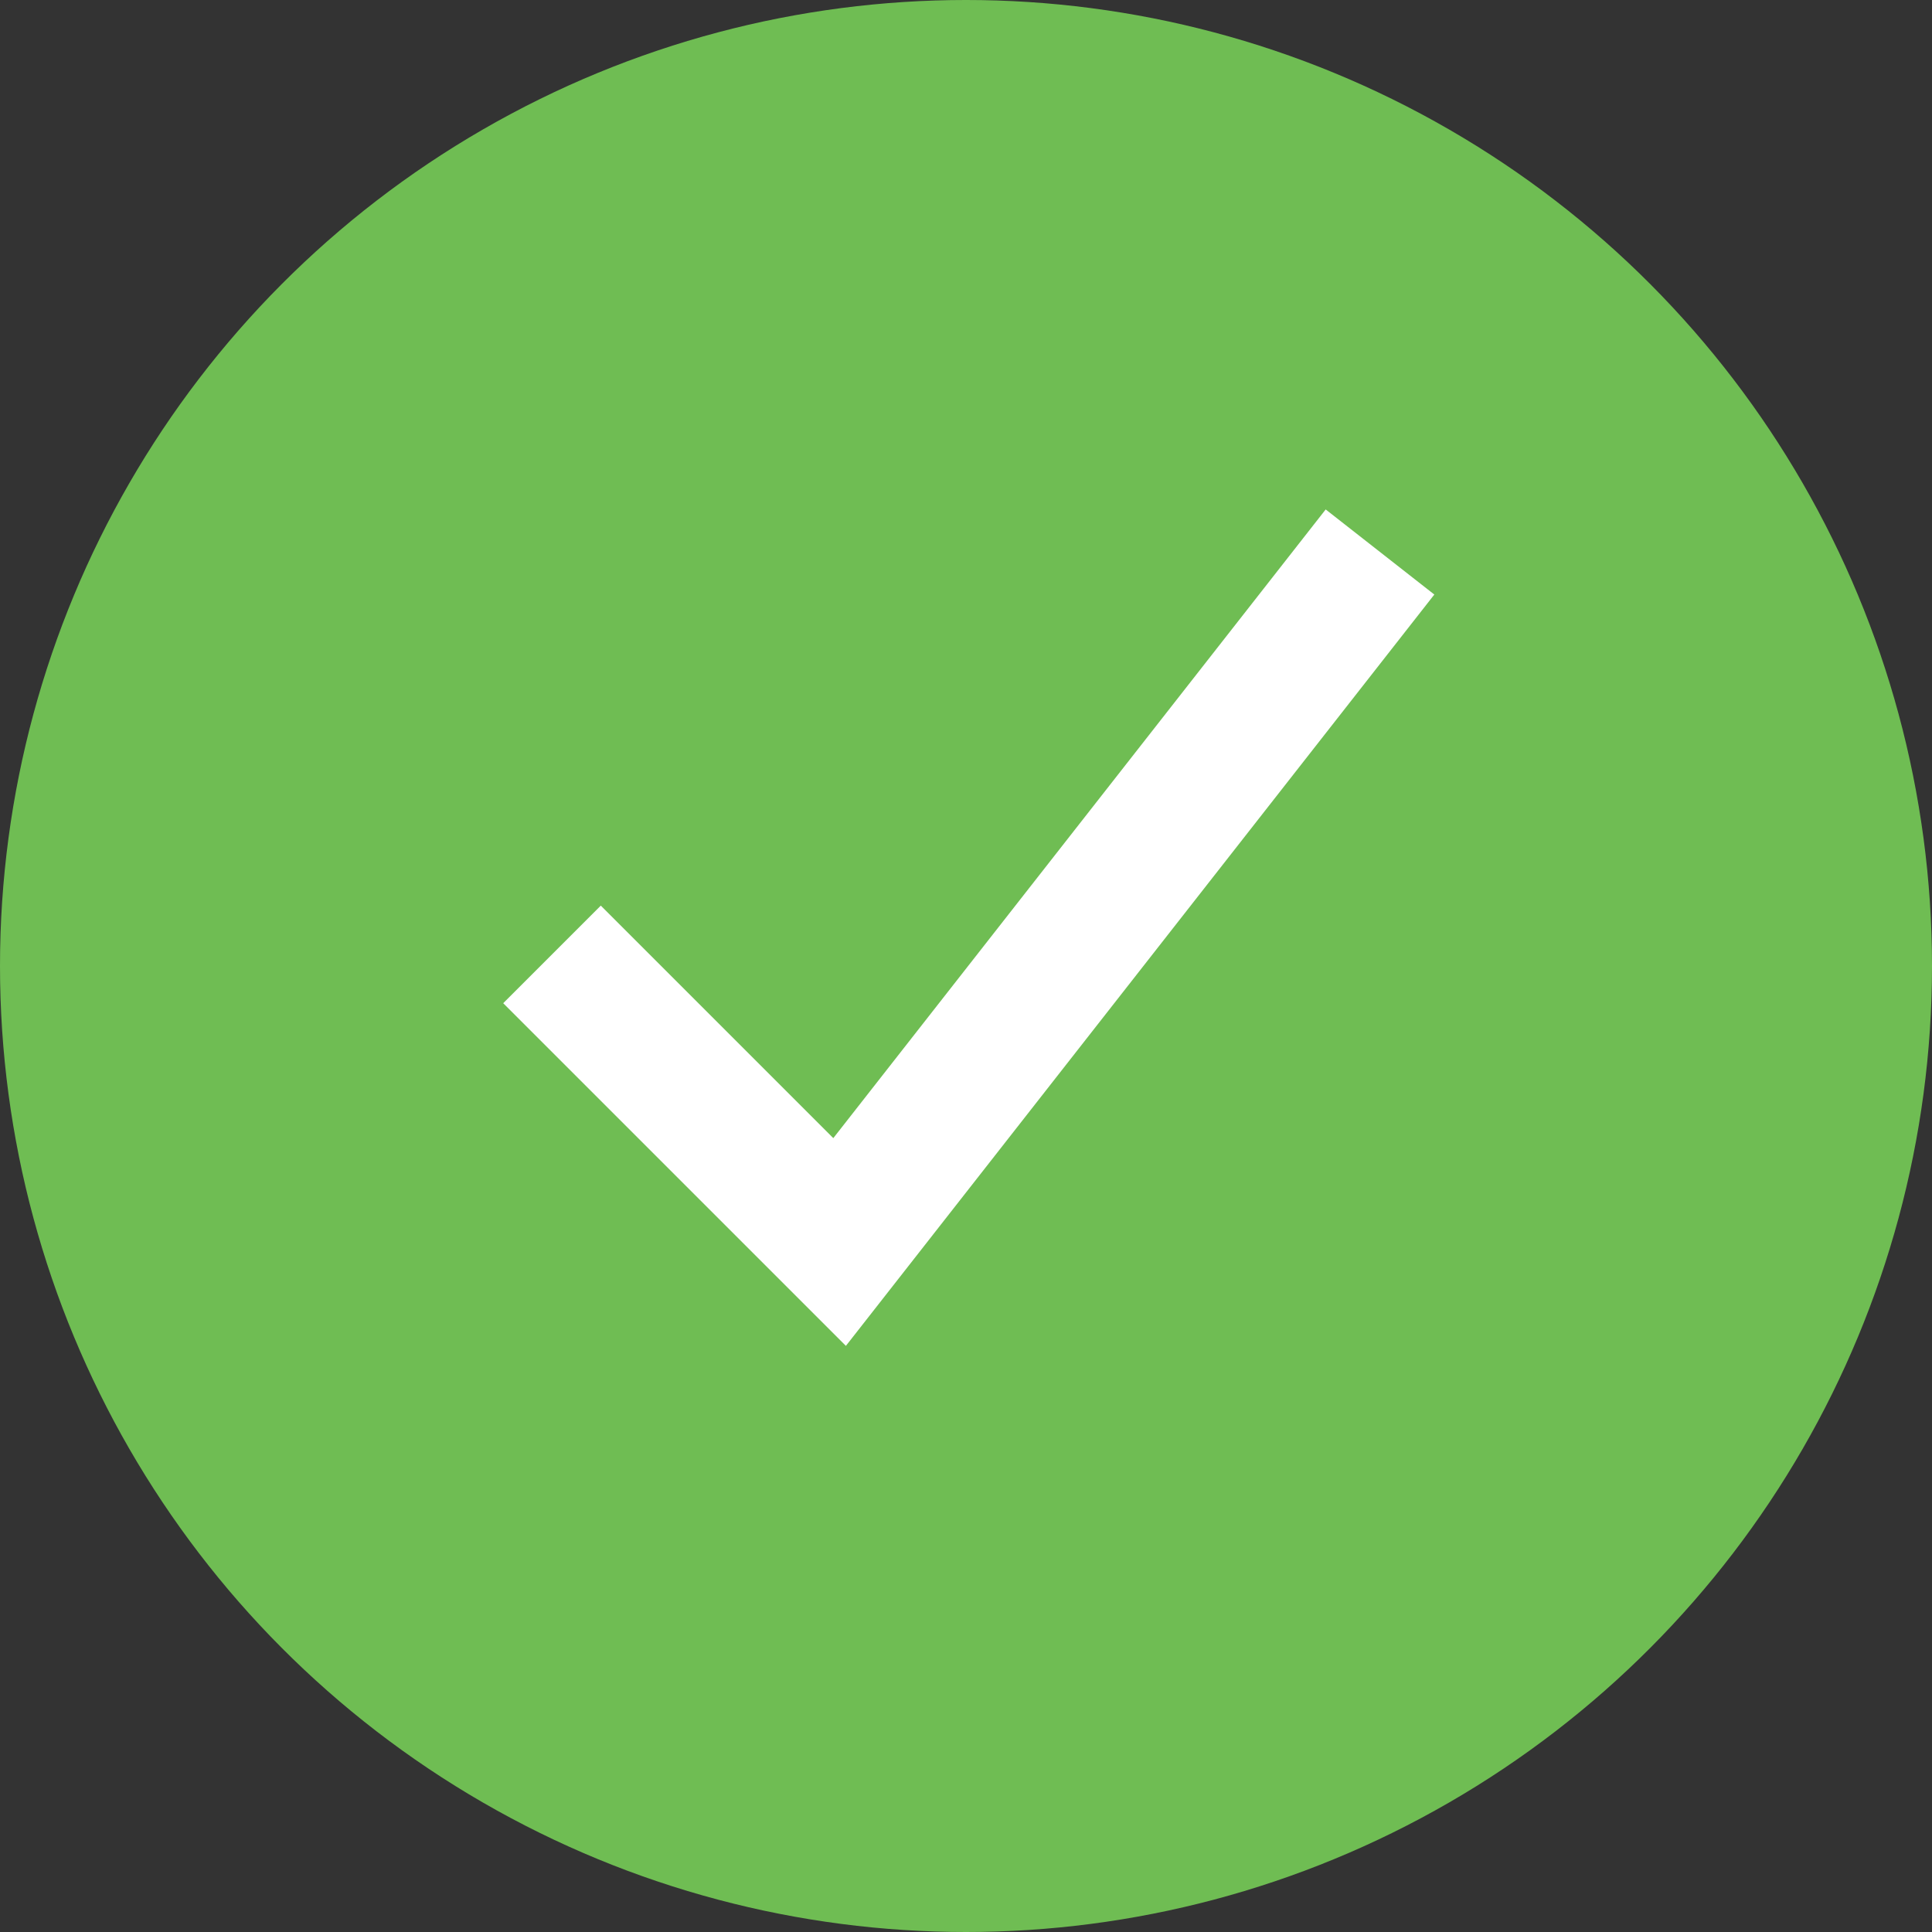 <svg width="14" height="14" viewBox="0 0 14 14" fill="none" xmlns="http://www.w3.org/2000/svg">
<rect x="0" y="0" width="14" height="14" fill="#333333" stroke="none"/>
<circle cx="7" cy="7" r="7" fill="#6FBD53"/>
<path d="M4 6.916L6.084 9L10 4" stroke="white"/>
</svg>
